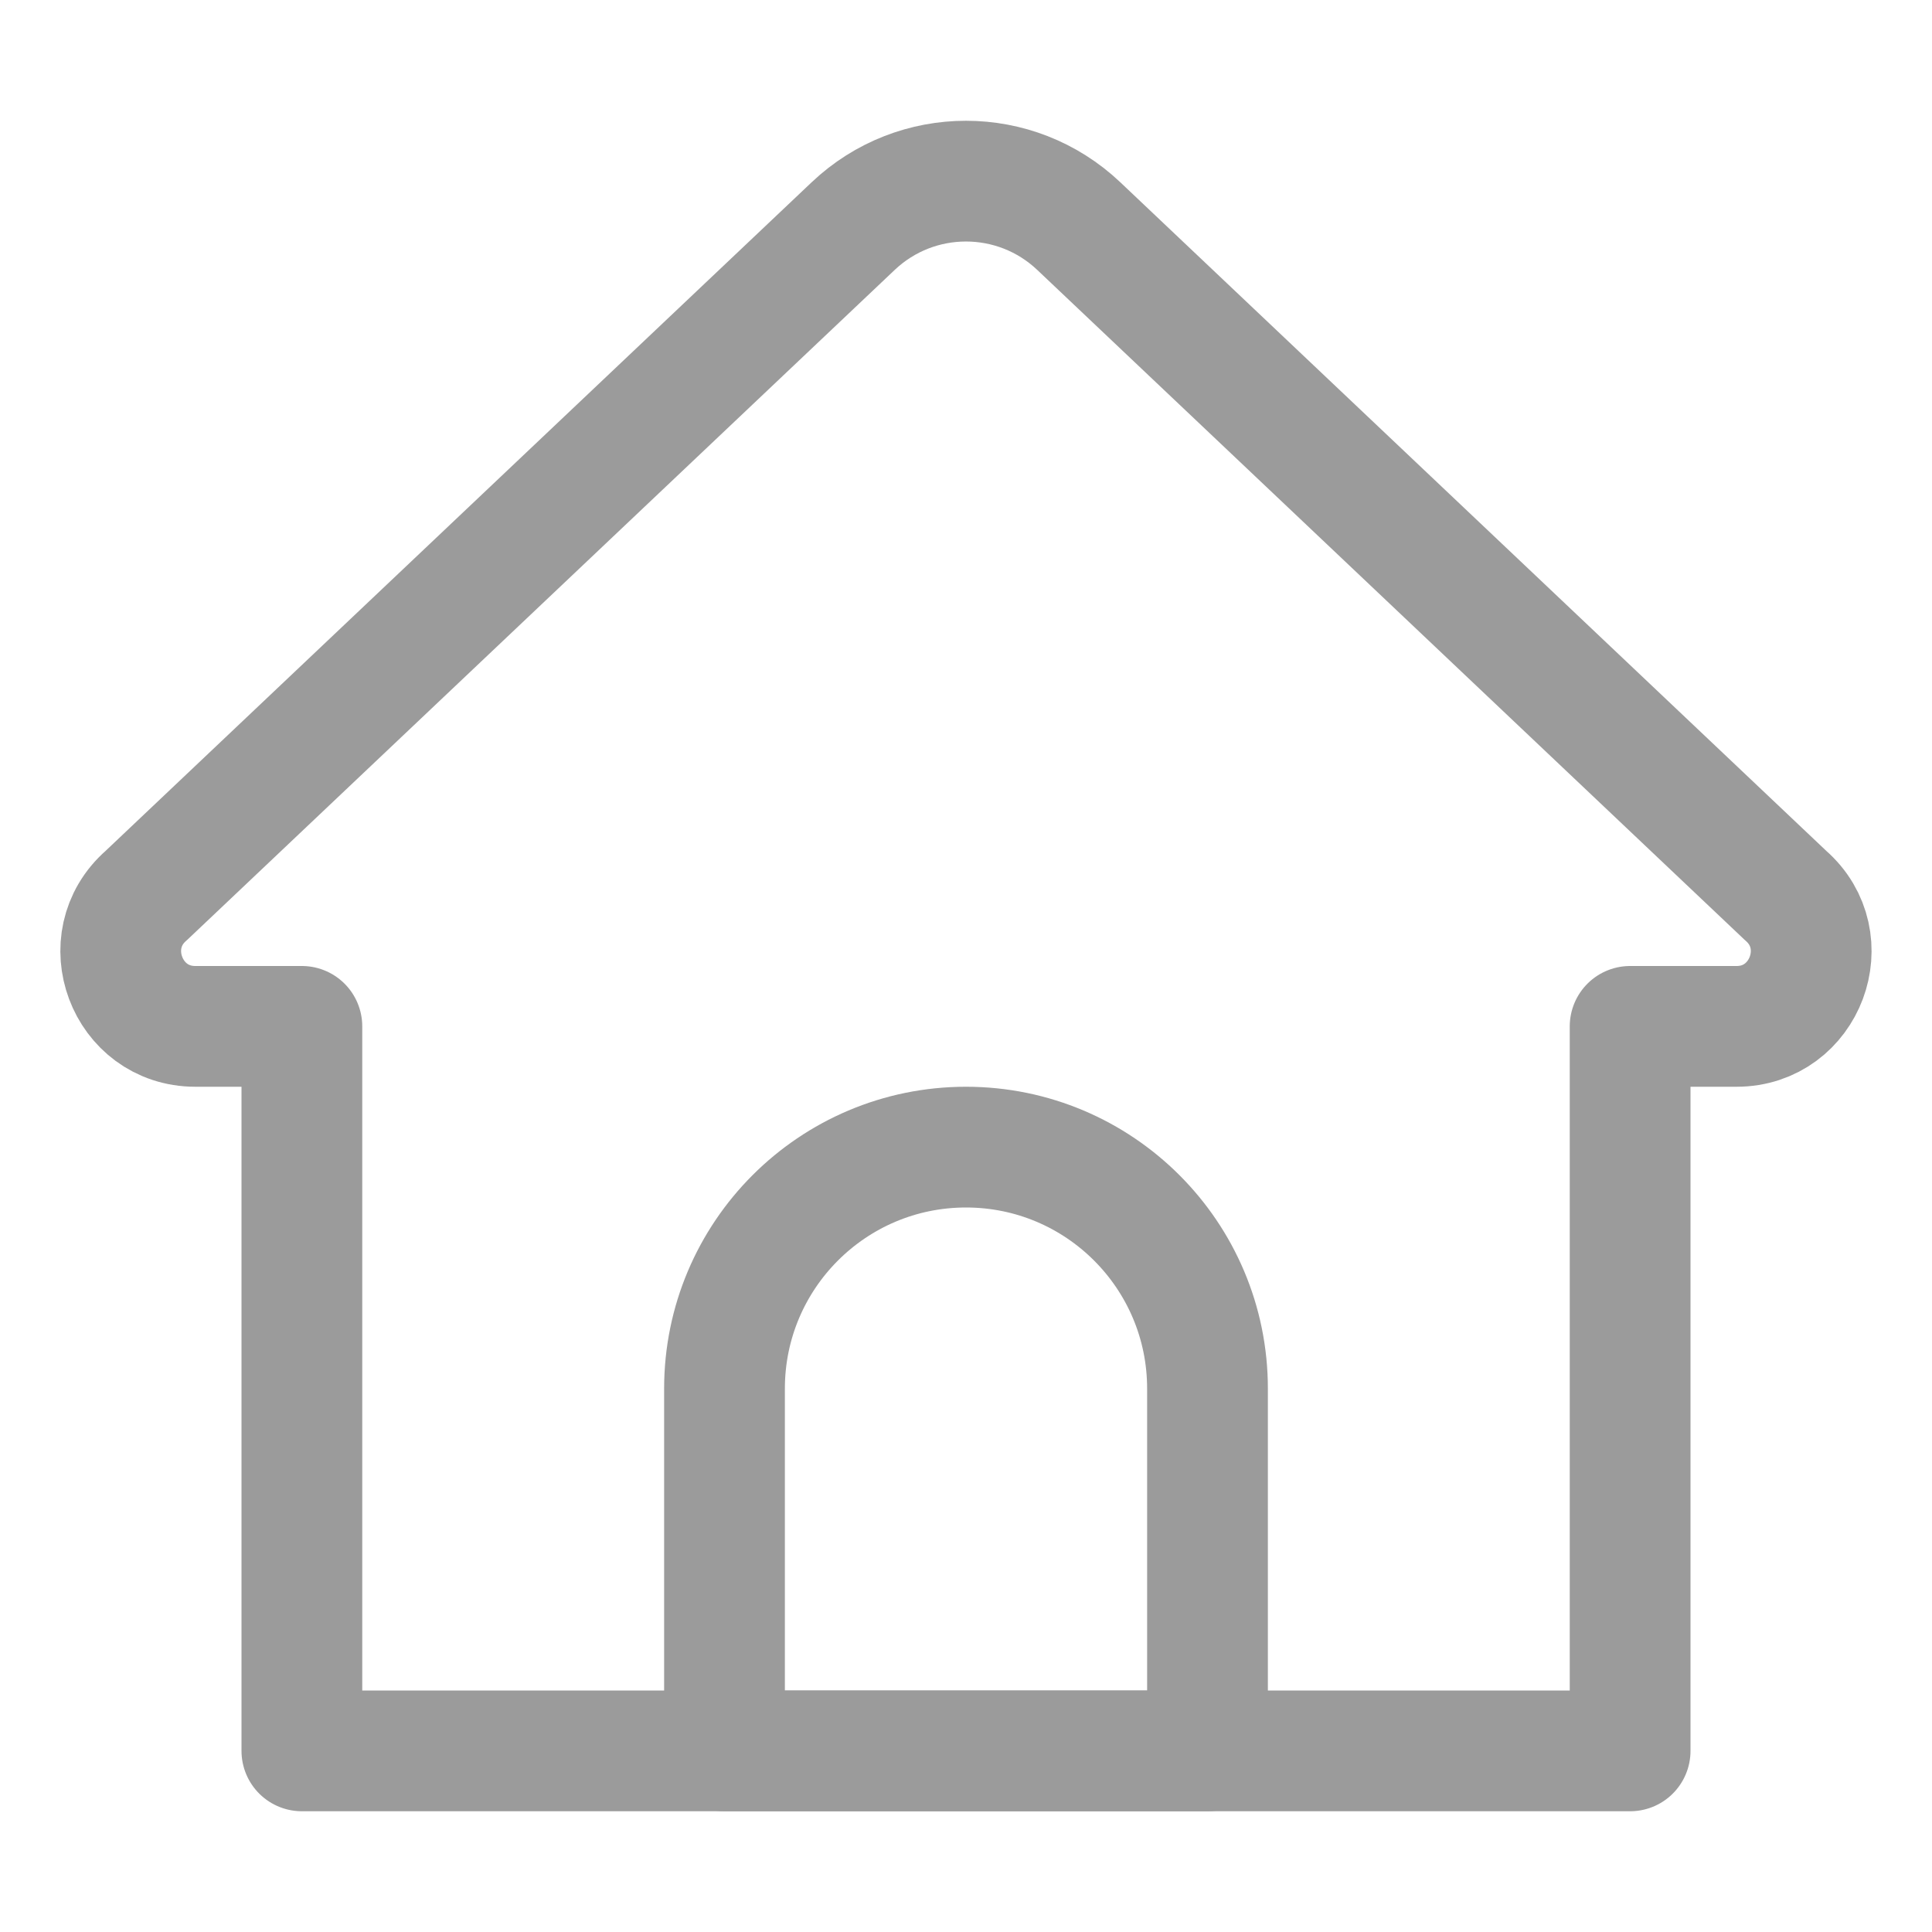 <svg viewBox="0 0 32 32" xmlns="http://www.w3.org/2000/svg" width="24" height="24" fill="none"
     stroke="#9B9B9B" stroke-linecap="round" stroke-linejoin="round"
     stroke-miterlimit="10" stroke-width="2">
    <path d="  M27,29H5V17H3.235c-1.138,0-1.669-1.419-0.812-2.168L14.131,3.745c1.048-0.993,2.689-0.993,3.737,0l11.707,11.087  C30.433,15.58,29.902,17,28.763,17H27V29z"/>
    <path d="  M20,29h-8v-6c0-2.209,1.791-4,4-4h0c2.209,0,4,1.791,4,4V29z"/>
</svg>
